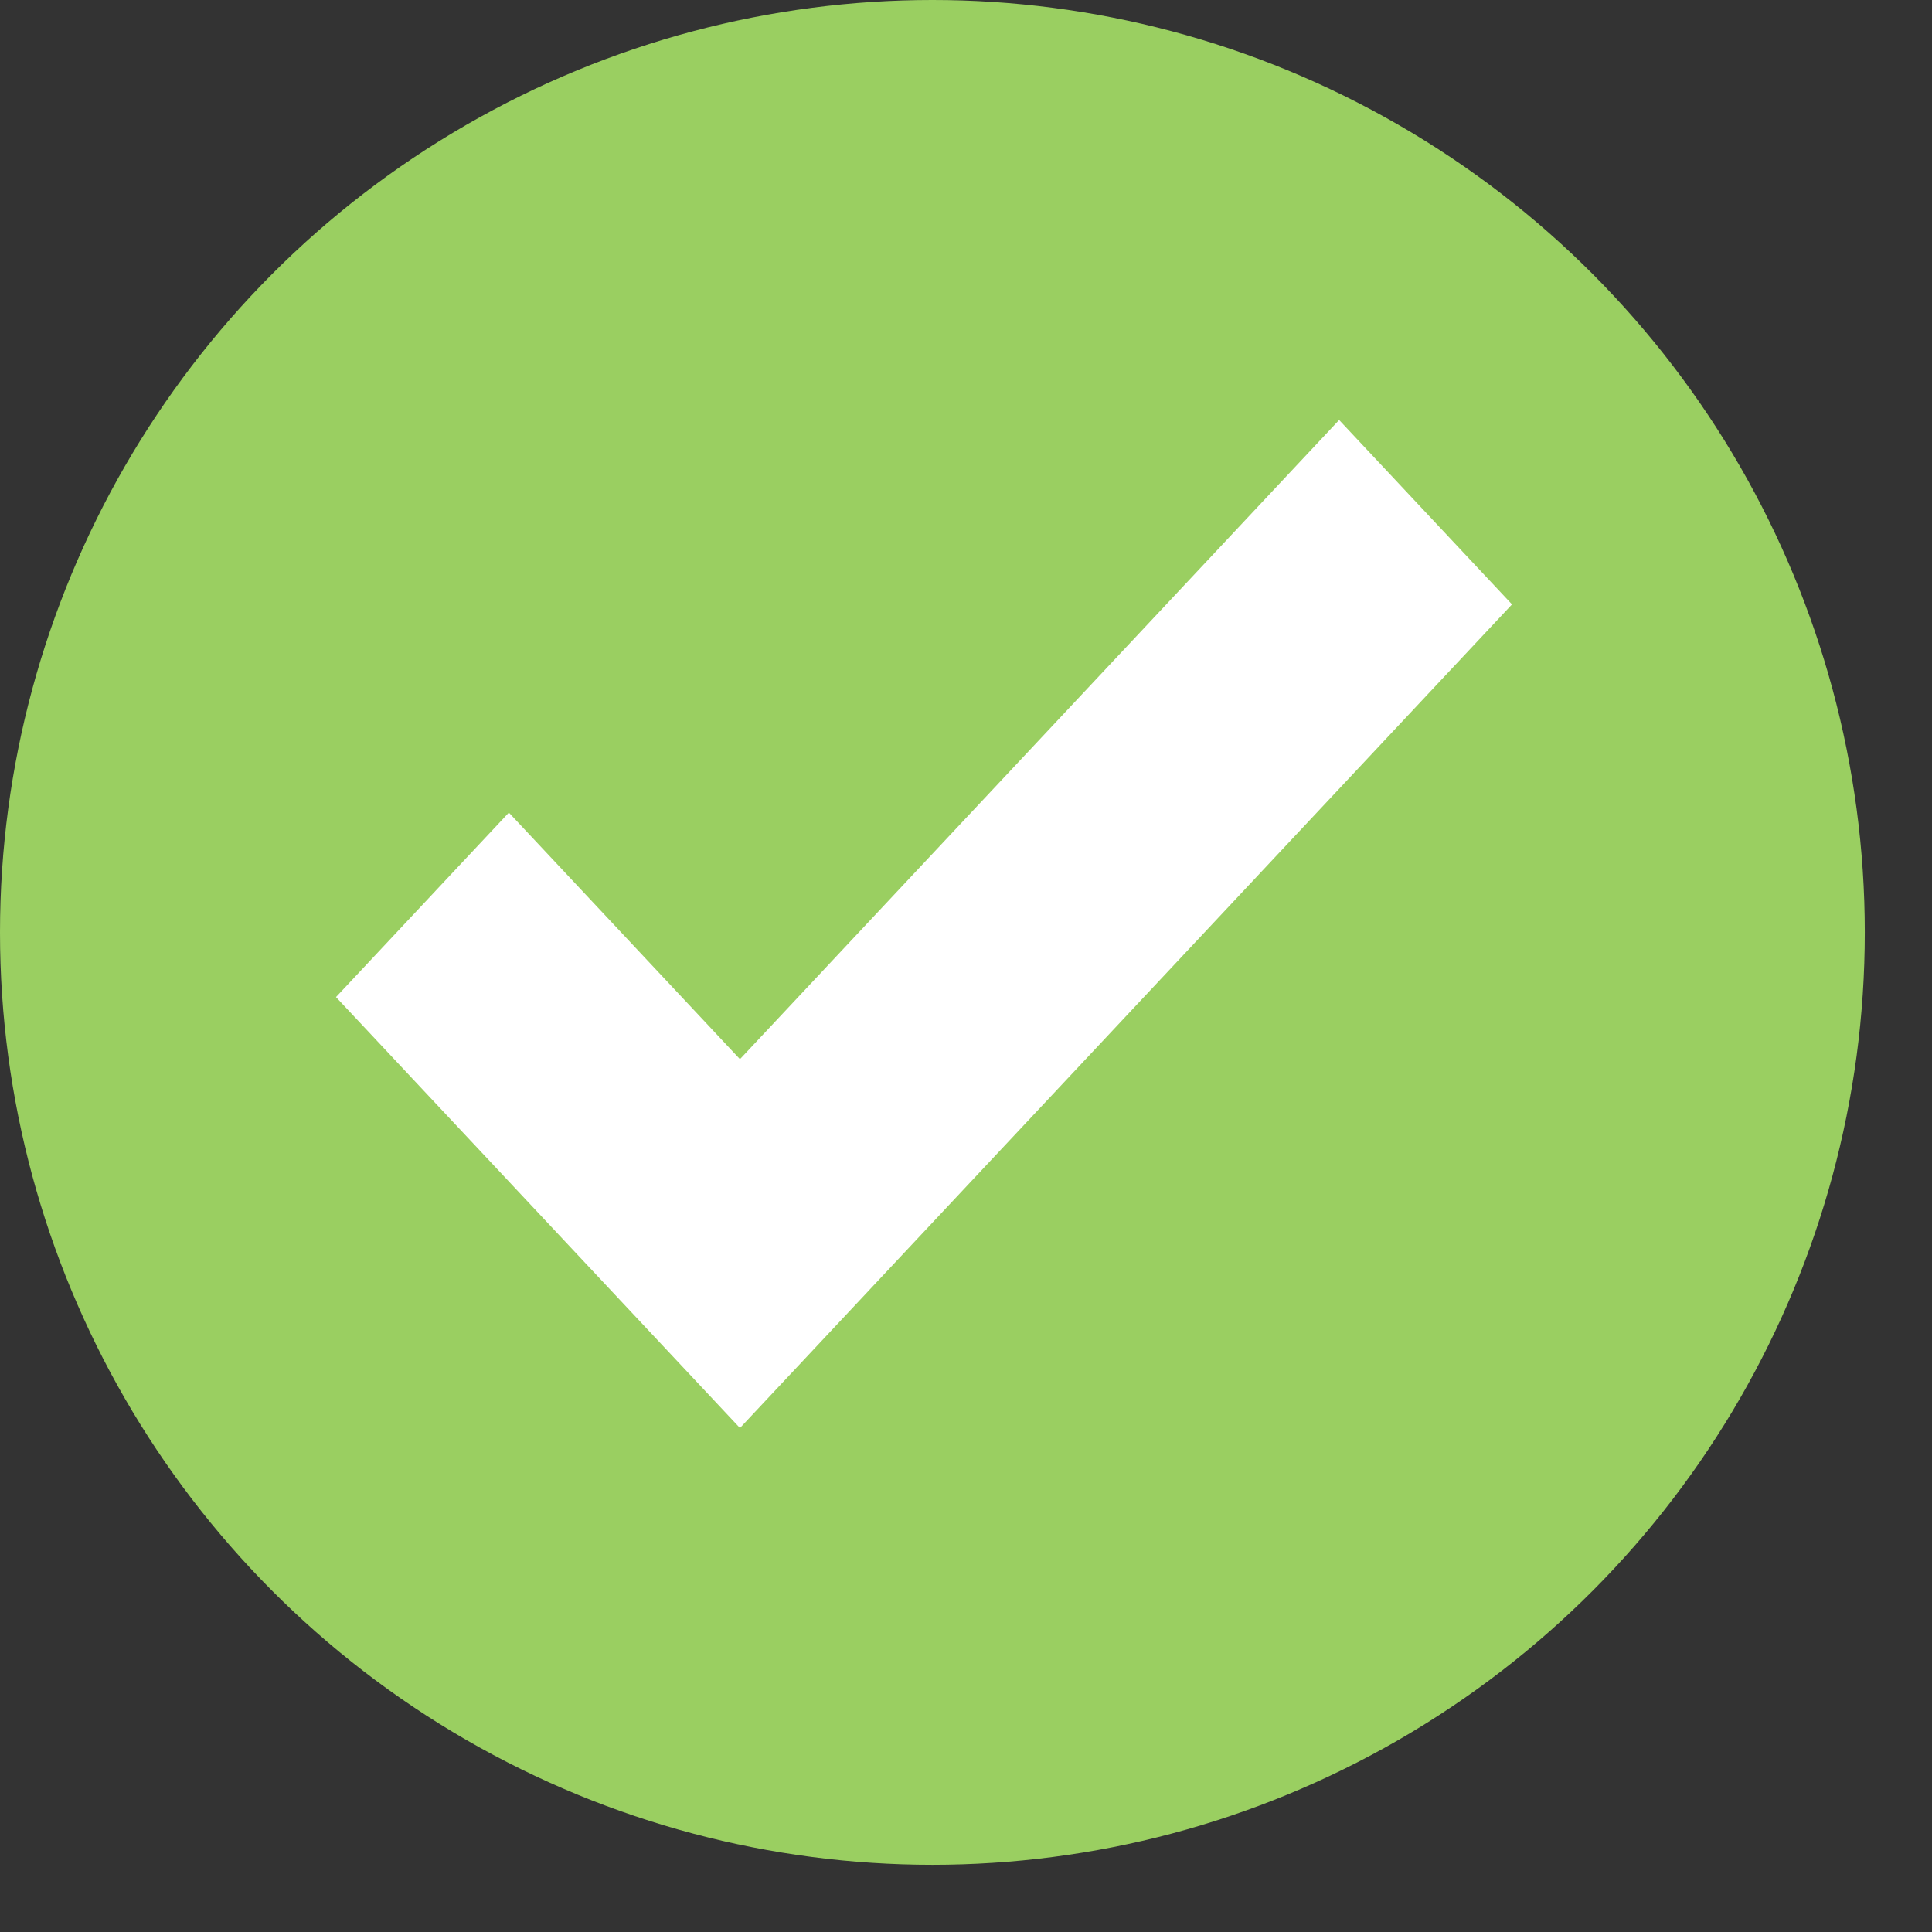 <?xml version="1.0" encoding="UTF-8"?>
<svg width="23px" height="23px" viewBox="0 0 23 23" version="1.1" xmlns="http://www.w3.org/2000/svg" xmlns:xlink="http://www.w3.org/1999/xlink">
    <rect x="0" y="0" width="23" height="23" fill="#333333" stroke="none"/>
    <!-- Generator: Sketch 63.1 (92452) - https://sketch.com -->
    <title>Group 5 Copy</title>
    <desc>Created with Sketch.</desc>
    <g id="Pages" stroke="none" stroke-width="1" fill="none" fill-rule="evenodd">
        <g id="Group-5-Copy" fill="#9ACF61">
            <g id="Group-4-Copy-5">
                <g id="Group-25">
                    <circle id="Oval" cx="11.1" cy="11.1" r="11.1"></circle>
                </g>
            </g>
        </g>
        <polygon id="Fill-1" fill="#FFFFFF" points="15.942 5 8.809 12.609 6.058 9.674 4 11.87 8.809 17 18 7.195"></polygon>
    </g>
</svg>